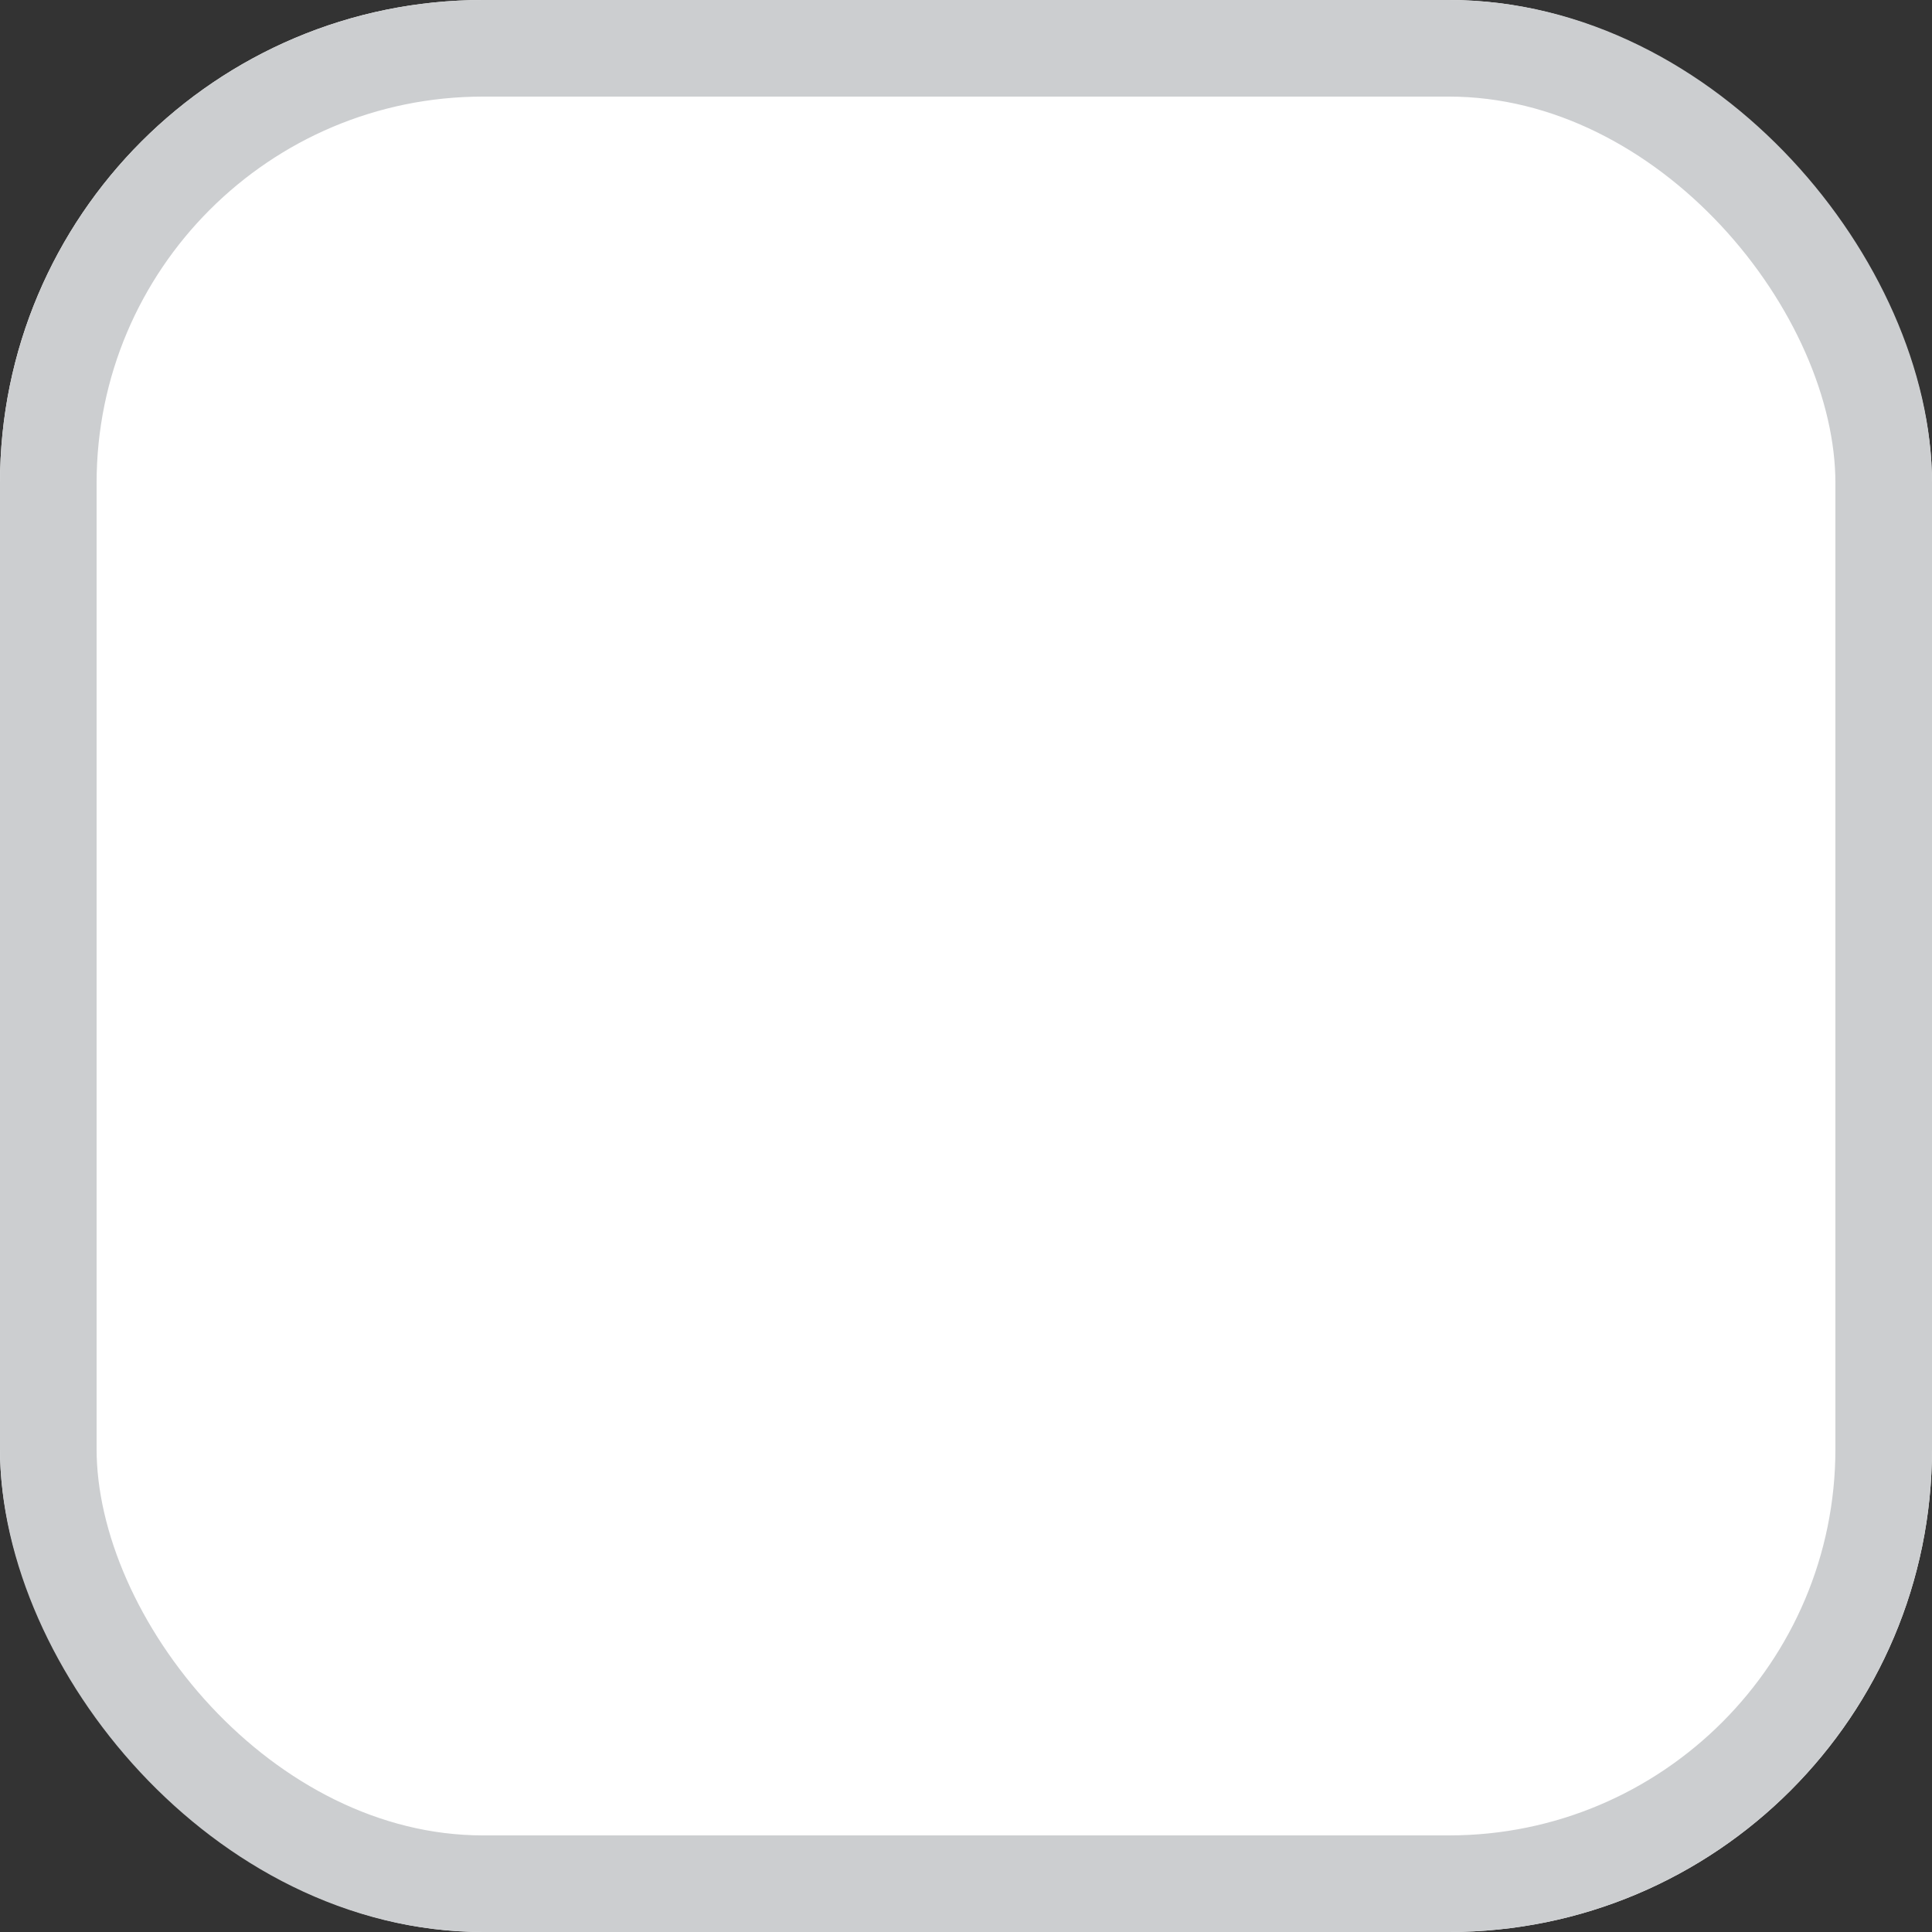<svg xmlns="http://www.w3.org/2000/svg" width="20" height="20" viewBox="0 0 20 20">
    <rect x="0" y="0" width="20" height="20" fill="#333333" stroke="none"/>
    <g data-name="ico_check_nor" style="fill:#fff;stroke:#ccced0">
        <rect width="20" height="20" rx="5" style="stroke:none"/>
        <rect x=".5" y=".5" width="19" height="19" rx="4.5" style="fill:none"/>
    </g>
</svg>
